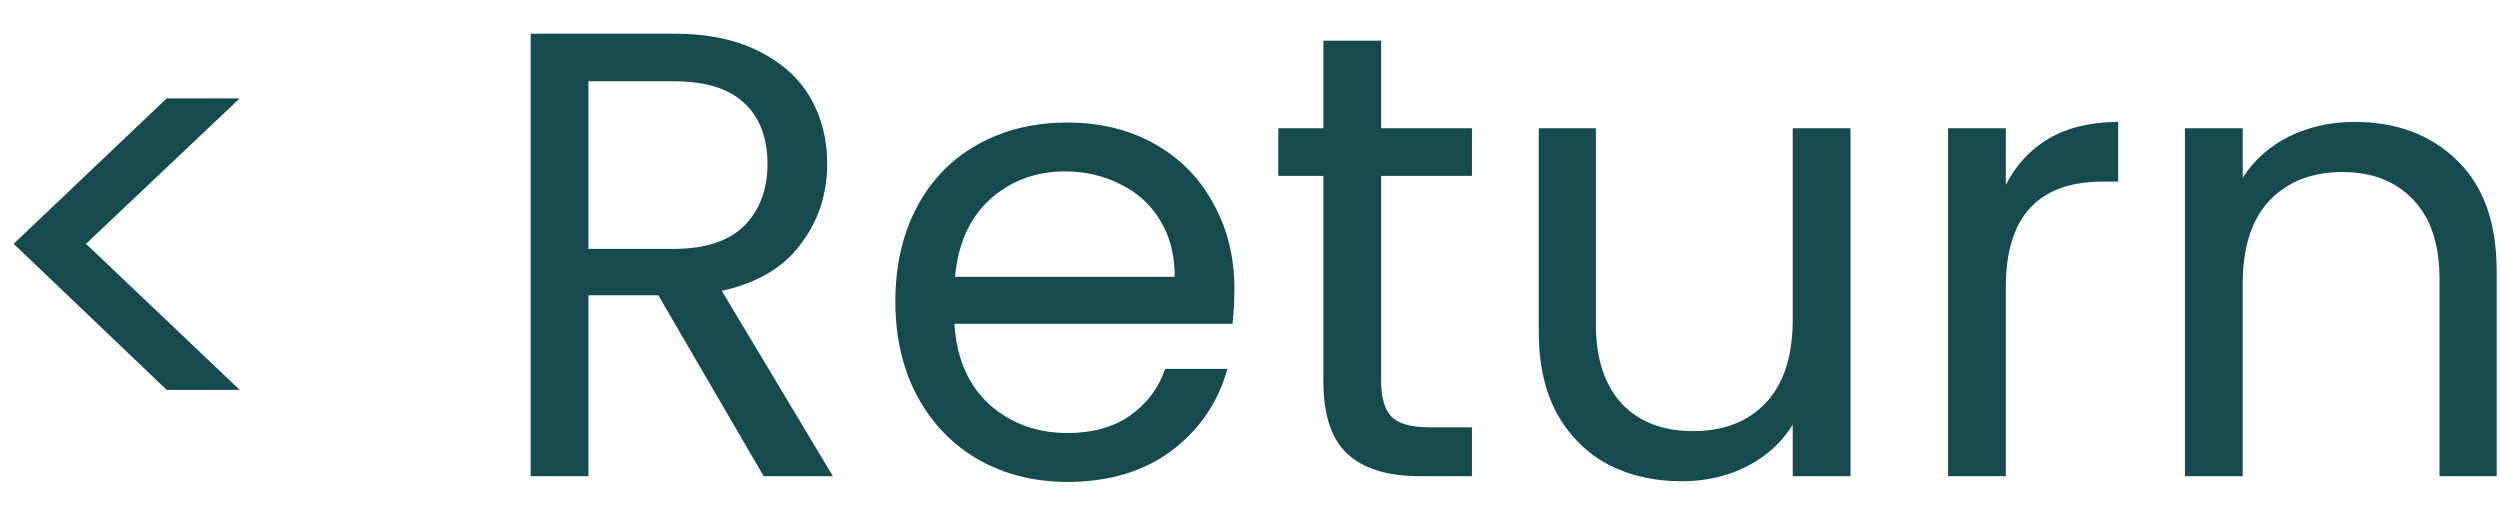 <svg width="63" height="13" viewBox="0 0 63 13" fill="none" xmlns="http://www.w3.org/2000/svg">
<path d="M4.2 9.824L0.344 6.144L4.2 2.48H6.04L2.168 6.144L6.04 9.824H4.2ZM19.245 12L16.589 7.44H14.829V12H13.373V0.848H16.973C17.815 0.848 18.525 0.992 19.101 1.28C19.687 1.568 20.125 1.957 20.413 2.448C20.701 2.939 20.845 3.499 20.845 4.128C20.845 4.896 20.621 5.573 20.173 6.16C19.735 6.747 19.074 7.136 18.189 7.328L20.989 12H19.245ZM14.829 6.272H16.973C17.762 6.272 18.354 6.08 18.749 5.696C19.143 5.301 19.341 4.779 19.341 4.128C19.341 3.467 19.143 2.955 18.749 2.592C18.365 2.229 17.773 2.048 16.973 2.048H14.829V6.272ZM31.107 7.28C31.107 7.557 31.091 7.851 31.059 8.16H24.051C24.104 9.024 24.398 9.701 24.931 10.192C25.475 10.672 26.131 10.912 26.899 10.912C27.528 10.912 28.051 10.768 28.467 10.48C28.894 10.181 29.192 9.787 29.363 9.296H30.931C30.696 10.139 30.227 10.827 29.523 11.36C28.819 11.883 27.944 12.144 26.899 12.144C26.067 12.144 25.32 11.957 24.659 11.584C24.008 11.211 23.496 10.683 23.123 10C22.75 9.307 22.563 8.507 22.563 7.6C22.563 6.693 22.744 5.899 23.107 5.216C23.47 4.533 23.976 4.011 24.627 3.648C25.288 3.275 26.046 3.088 26.899 3.088C27.731 3.088 28.467 3.269 29.107 3.632C29.747 3.995 30.238 4.496 30.579 5.136C30.931 5.765 31.107 6.48 31.107 7.28ZM29.603 6.976C29.603 6.421 29.48 5.947 29.235 5.552C28.99 5.147 28.654 4.843 28.227 4.64C27.811 4.427 27.347 4.32 26.835 4.32C26.099 4.32 25.47 4.555 24.947 5.024C24.435 5.493 24.142 6.144 24.067 6.976H29.603ZM34.805 4.432V9.6C34.805 10.027 34.895 10.331 35.077 10.512C35.258 10.683 35.573 10.768 36.021 10.768H37.093V12H35.781C34.97 12 34.362 11.813 33.957 11.44C33.551 11.067 33.349 10.453 33.349 9.6V4.432H32.213V3.232H33.349V1.024H34.805V3.232H37.093V4.432H34.805ZM46.633 3.232V12H45.177V10.704C44.9 11.152 44.51 11.504 44.009 11.76C43.518 12.005 42.974 12.128 42.377 12.128C41.694 12.128 41.081 11.989 40.537 11.712C39.993 11.424 39.561 10.997 39.241 10.432C38.932 9.867 38.777 9.179 38.777 8.368V3.232H40.217V8.176C40.217 9.04 40.436 9.707 40.873 10.176C41.31 10.635 41.908 10.864 42.665 10.864C43.444 10.864 44.057 10.624 44.505 10.144C44.953 9.664 45.177 8.965 45.177 8.048V3.232H46.633ZM50.547 4.656C50.803 4.155 51.166 3.765 51.635 3.488C52.115 3.211 52.697 3.072 53.379 3.072V4.576H52.995C51.363 4.576 50.547 5.461 50.547 7.232V12H49.091V3.232H50.547V4.656ZM59.332 3.072C60.399 3.072 61.263 3.397 61.924 4.048C62.586 4.688 62.916 5.616 62.916 6.832V12H61.476V7.04C61.476 6.165 61.258 5.499 60.82 5.04C60.383 4.571 59.785 4.336 59.028 4.336C58.26 4.336 57.647 4.576 57.188 5.056C56.74 5.536 56.516 6.235 56.516 7.152V12H55.06V3.232H56.516V4.48C56.804 4.032 57.194 3.685 57.684 3.44C58.185 3.195 58.735 3.072 59.332 3.072Z" fill="#154A4F"/>
</svg>
